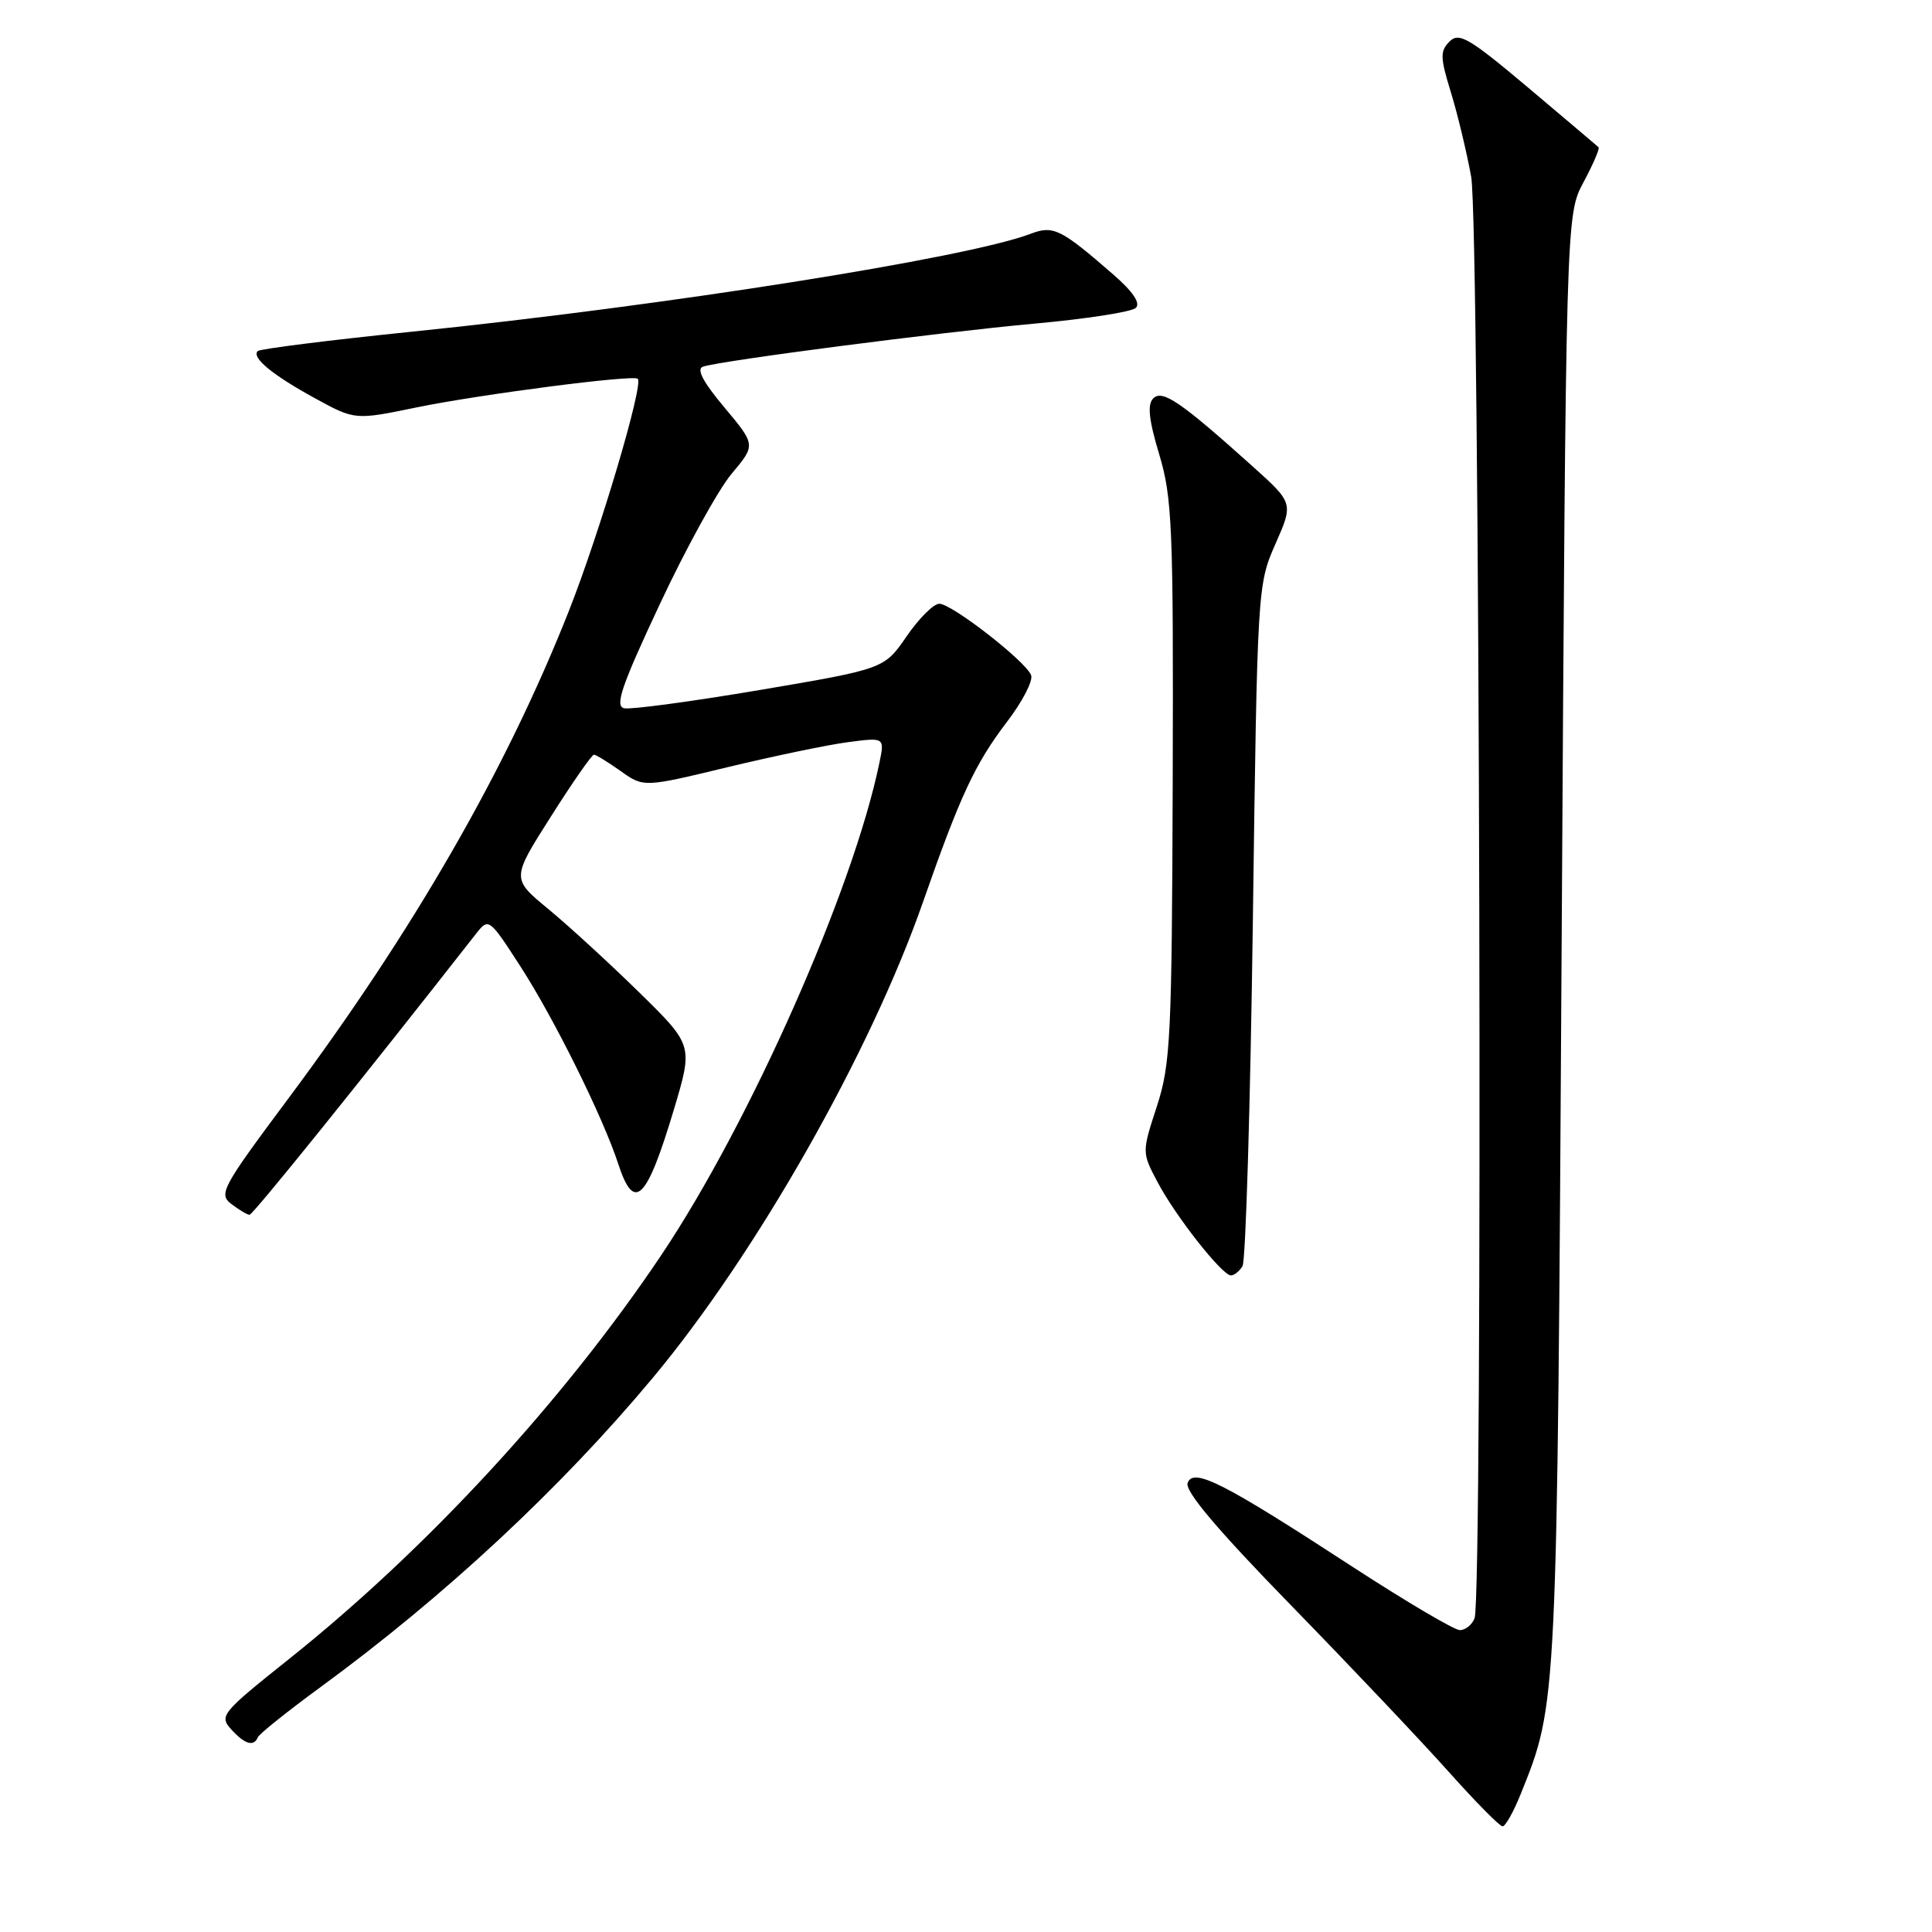 <?xml version="1.0" encoding="UTF-8" standalone="no"?>
<!DOCTYPE svg PUBLIC "-//W3C//DTD SVG 1.1//EN" "http://www.w3.org/Graphics/SVG/1.1/DTD/svg11.dtd" >
<svg xmlns="http://www.w3.org/2000/svg" xmlns:xlink="http://www.w3.org/1999/xlink" version="1.1" viewBox="0 0 256 256">
 <g >
 <path fill="currentColor"
d=" M 201.49 237.75 C 206.37 225.61 206.32 226.55 206.93 124.50 C 207.50 28.50 207.50 28.50 209.82 24.15 C 211.10 21.76 212.00 19.67 211.82 19.51 C 211.64 19.34 207.45 15.80 202.51 11.63 C 194.66 5.02 193.33 4.24 192.07 5.50 C 190.80 6.77 190.83 7.62 192.25 12.23 C 193.14 15.13 194.35 20.17 194.94 23.43 C 196.08 29.79 196.51 211.51 195.39 214.42 C 195.06 215.29 194.18 216.00 193.44 216.00 C 192.71 216.00 186.31 212.22 179.22 207.61 C 162.08 196.44 158.15 194.44 157.37 196.49 C 156.96 197.56 161.25 202.64 171.14 212.79 C 179.04 220.89 188.40 230.79 191.95 234.76 C 195.50 238.74 198.72 242.00 199.10 242.00 C 199.47 242.00 200.55 240.09 201.49 237.75 Z  M 34.17 230.19 C 34.35 229.75 38.10 226.75 42.50 223.53 C 58.91 211.52 74.32 197.18 86.50 182.57 C 100.21 166.13 115.31 139.54 122.31 119.50 C 127.24 105.39 129.21 101.18 133.43 95.65 C 135.47 92.98 136.91 90.20 136.63 89.47 C 135.92 87.62 126.12 80.00 124.46 80.00 C 123.71 80.00 121.76 81.94 120.13 84.32 C 117.16 88.63 117.16 88.63 100.73 91.42 C 91.69 92.95 83.58 94.04 82.71 93.85 C 81.43 93.57 82.34 90.91 87.43 80.05 C 90.89 72.66 95.17 64.89 96.94 62.78 C 100.15 58.96 100.15 58.96 95.98 53.98 C 93.13 50.58 92.24 48.87 93.16 48.58 C 95.72 47.76 124.57 44.02 137.00 42.89 C 143.88 42.27 149.95 41.33 150.50 40.80 C 151.16 40.17 150.12 38.64 147.50 36.36 C 140.53 30.30 139.57 29.83 136.53 30.99 C 128.11 34.19 88.17 40.51 54.59 43.95 C 43.64 45.07 34.44 46.23 34.15 46.52 C 33.29 47.38 36.13 49.71 41.77 52.79 C 47.04 55.67 47.04 55.67 55.27 53.97 C 63.66 52.25 83.96 49.62 84.51 50.19 C 85.29 50.99 79.44 70.68 75.36 81.00 C 67.04 102.04 54.77 123.35 38.16 145.62 C 29.40 157.37 28.93 158.23 30.66 159.54 C 31.67 160.31 32.75 160.95 33.06 160.97 C 33.50 160.99 47.92 143.09 63.13 123.66 C 64.74 121.61 64.85 121.69 68.95 128.04 C 73.41 134.93 79.92 148.07 81.93 154.25 C 84.04 160.70 85.68 159.08 89.30 147.00 C 91.84 138.50 91.84 138.50 84.67 131.47 C 80.73 127.61 75.31 122.64 72.64 120.44 C 67.77 116.42 67.77 116.42 72.99 108.21 C 75.85 103.69 78.42 100.00 78.70 100.00 C 78.97 100.00 80.56 100.98 82.24 102.17 C 85.29 104.34 85.29 104.34 96.39 101.66 C 102.50 100.19 109.69 98.69 112.36 98.34 C 117.23 97.70 117.23 97.70 116.52 101.10 C 113.05 117.91 99.37 148.77 87.65 166.27 C 74.65 185.65 56.60 205.24 38.22 219.89 C 29.37 226.95 29.02 227.37 30.63 229.14 C 32.43 231.13 33.63 231.49 34.17 230.19 Z  M 164.64 167.77 C 165.06 167.09 165.68 146.50 166.01 122.02 C 166.60 77.88 166.63 77.45 169.00 72.08 C 171.39 66.66 171.39 66.66 165.95 61.77 C 156.44 53.23 154.02 51.58 152.81 52.79 C 152.01 53.59 152.22 55.61 153.60 60.20 C 155.33 65.93 155.49 69.86 155.39 103.50 C 155.28 137.51 155.11 140.99 153.29 146.60 C 151.30 152.70 151.30 152.70 153.40 156.67 C 155.78 161.17 161.94 169.00 163.11 169.00 C 163.53 169.00 164.23 168.44 164.64 167.77 Z "/>
</g>
</svg>
